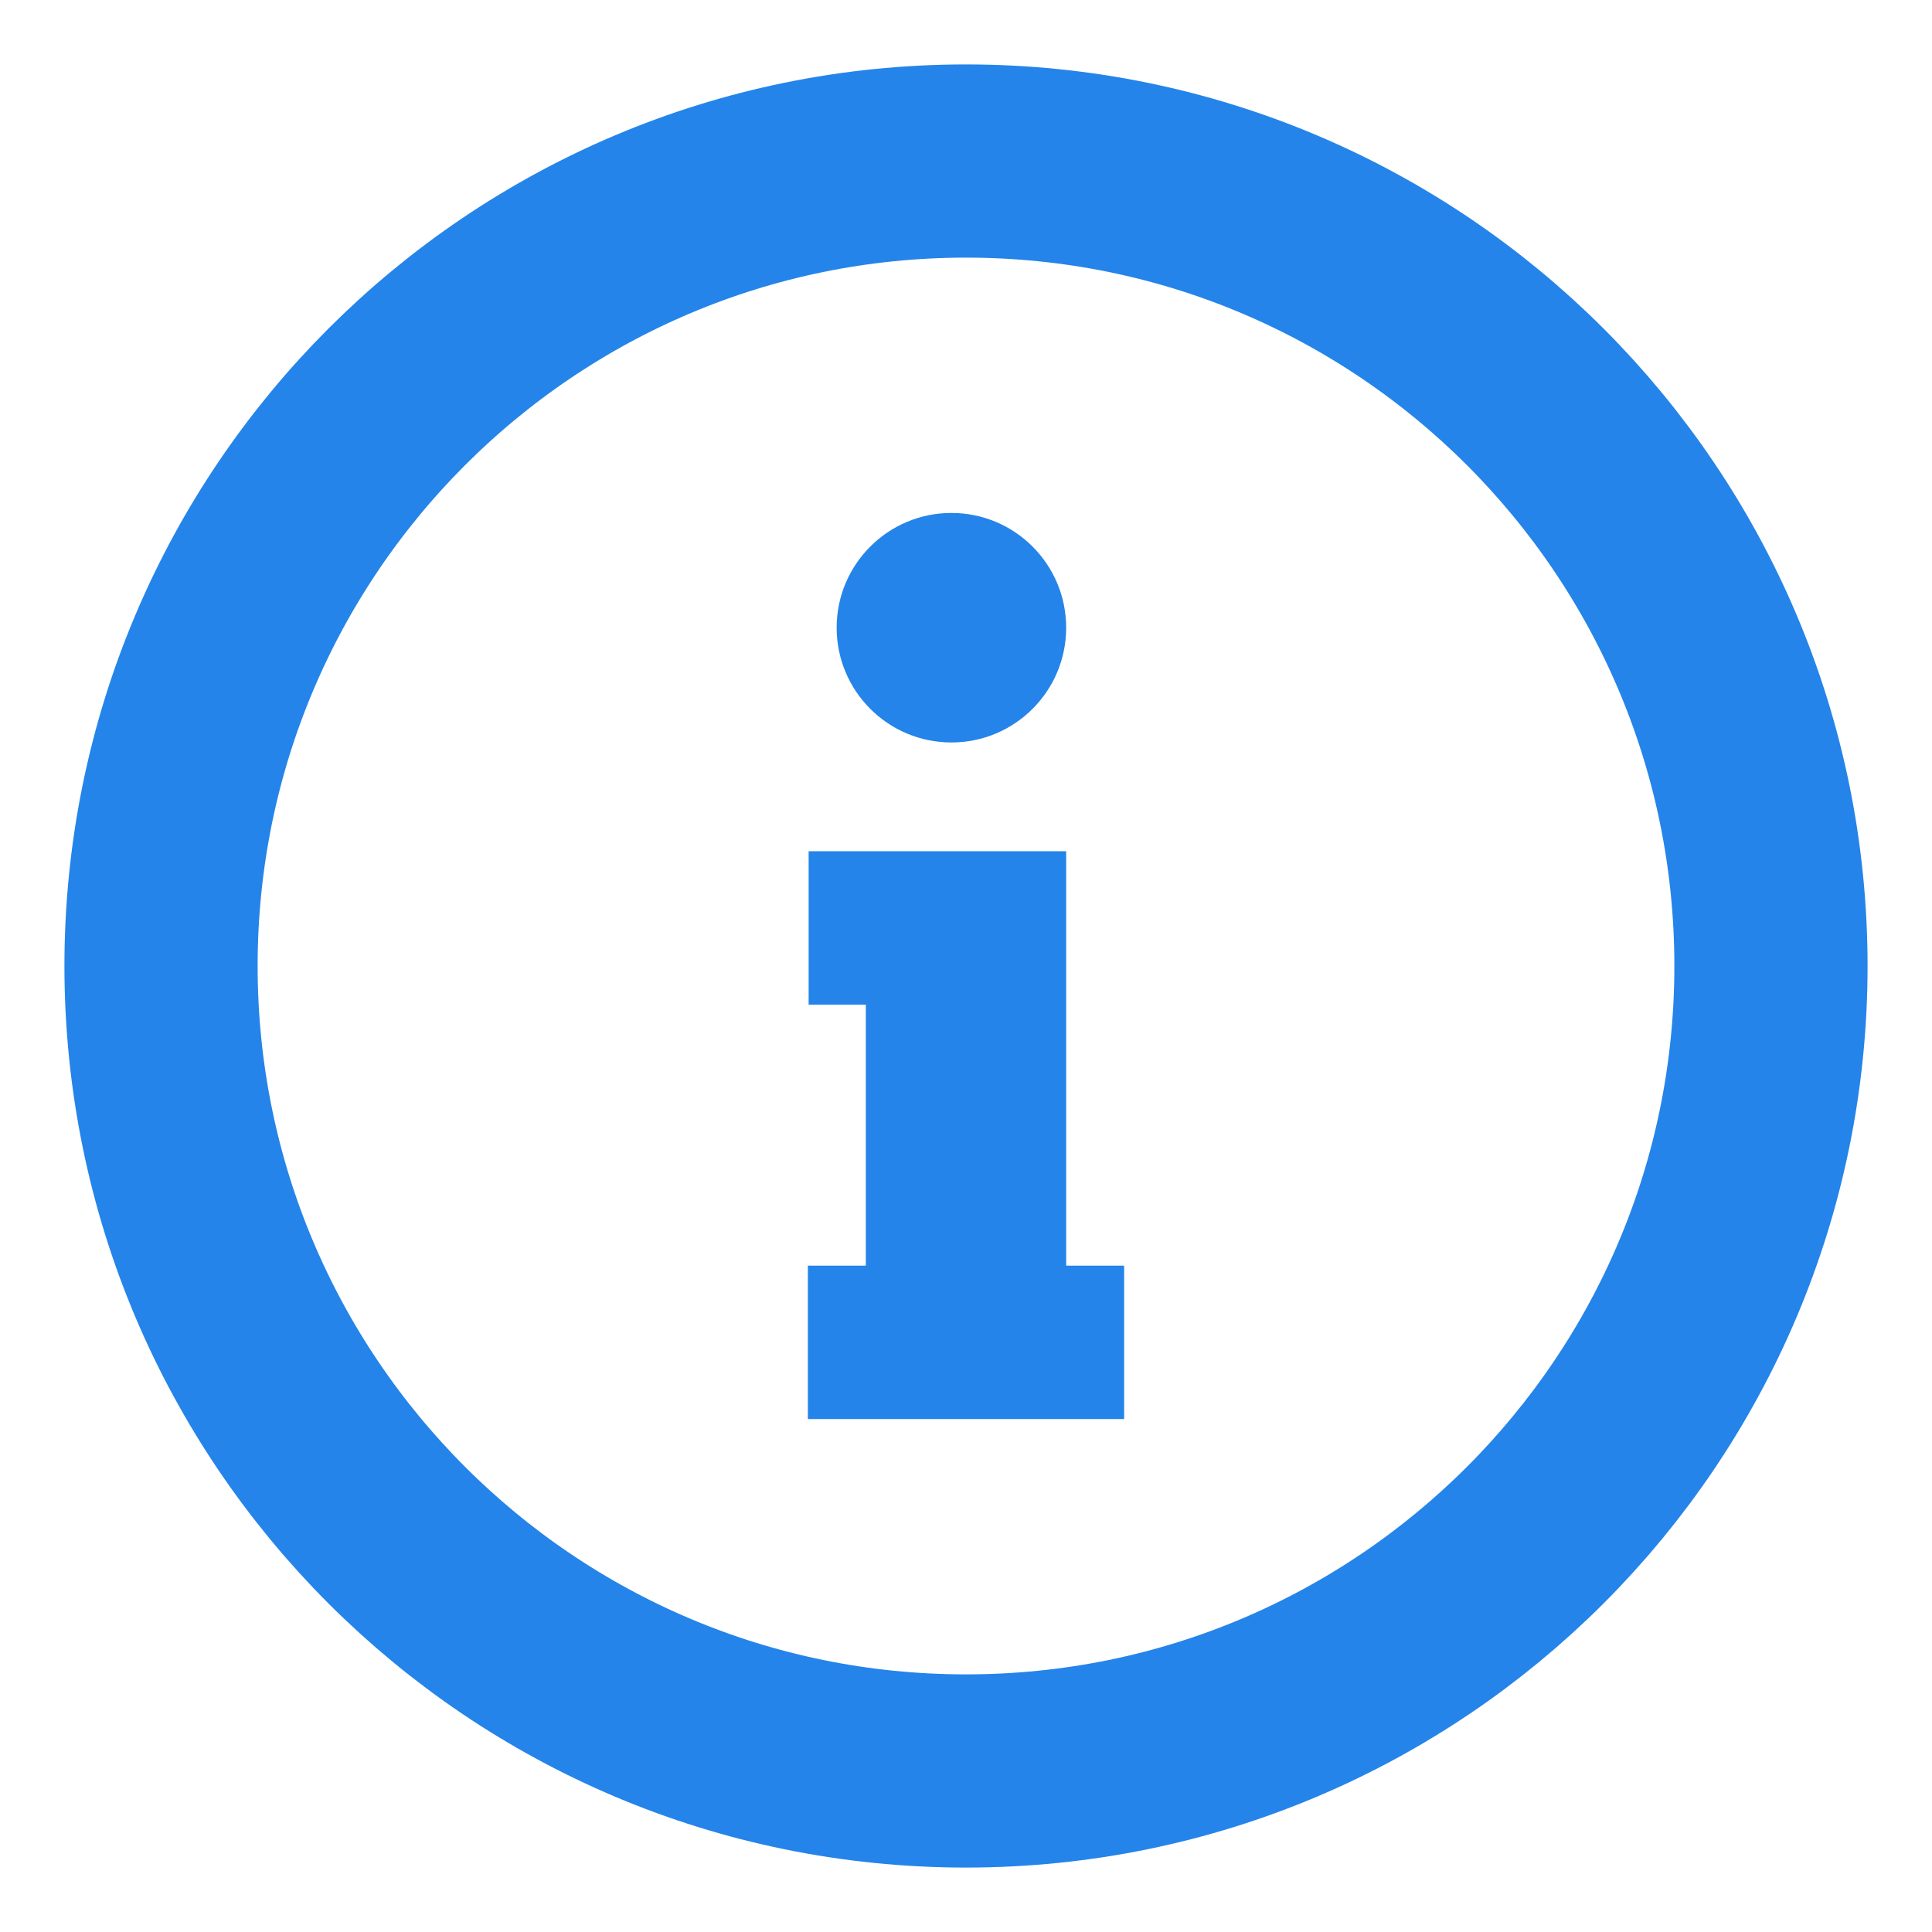<svg width="20" height="20" viewBox="0 0 20 20" fill="none" xmlns="http://www.w3.org/2000/svg">
<path d="M10 18.333C14.602 18.333 18.333 14.602 18.333 10C18.333 5.398 14.602 1.667 10 1.667C5.398 1.667 1.667 5.398 1.667 10C1.667 14.602 5.398 18.333 10 18.333Z" stroke="#2484EA" stroke-width="2" stroke-linecap="round" stroke-linejoin="round"/>
<path d="M9.849 7.686C10.505 7.686 11.037 7.154 11.037 6.498C11.037 5.842 10.505 5.31 9.849 5.31C9.193 5.31 8.661 5.842 8.661 6.498C8.661 7.154 9.193 7.686 9.849 7.686Z" fill="#2484EA"/>
<path d="M11.637 14.69H11.037H8.963H8.363V13.102H8.963V10.4H8.371V8.812H8.963H10.739H11.037V13.102H11.637V14.69Z" fill="#2484EA"/>
</svg>
